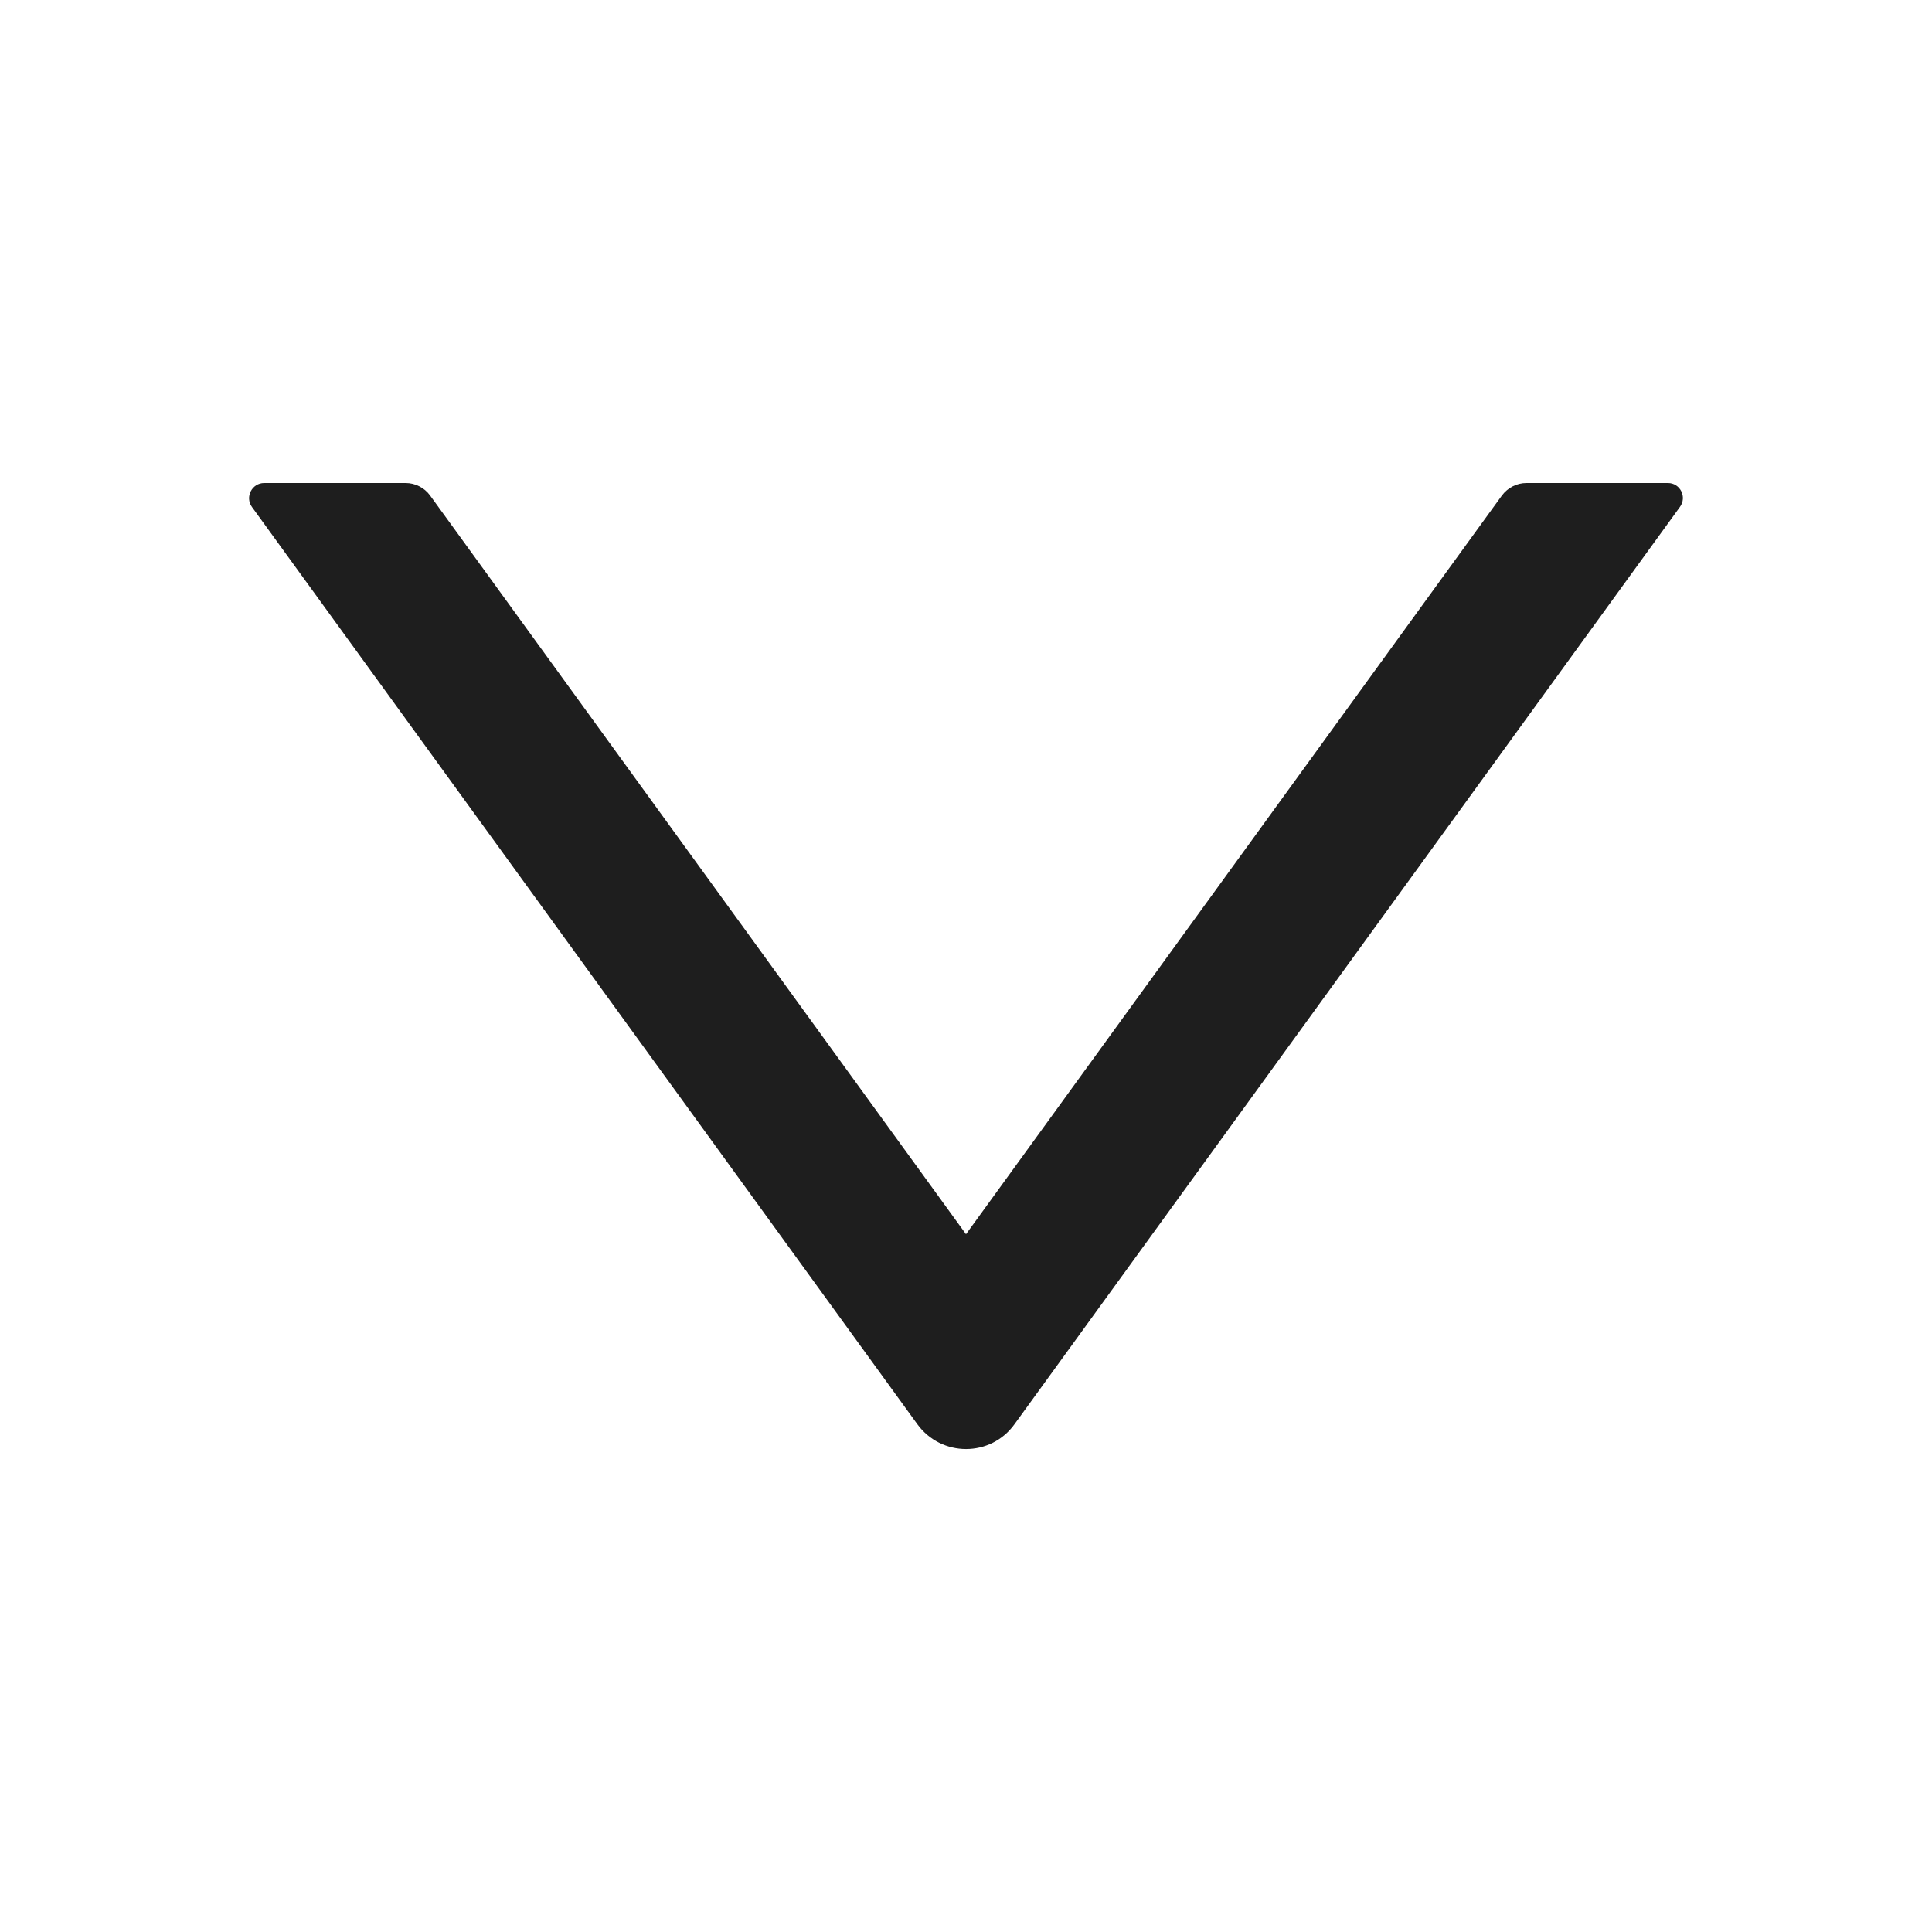 <?xml version="1.0" encoding="UTF-8" standalone="no"?><svg width='12' height='12' viewBox='0 0 12 12' fill='none' xmlns='http://www.w3.org/2000/svg'>
<path d='M10.36 3H9.481C9.421 3 9.365 3.029 9.329 3.077L6 7.666L2.671 3.077C2.636 3.029 2.579 3 2.52 3H1.641C1.565 3 1.52 3.087 1.565 3.149L5.697 8.845C5.847 9.052 6.154 9.052 6.302 8.845L10.434 3.149C10.48 3.087 10.436 3 10.36 3Z' fill='black' fill-opacity='0.88'/>
</svg>
